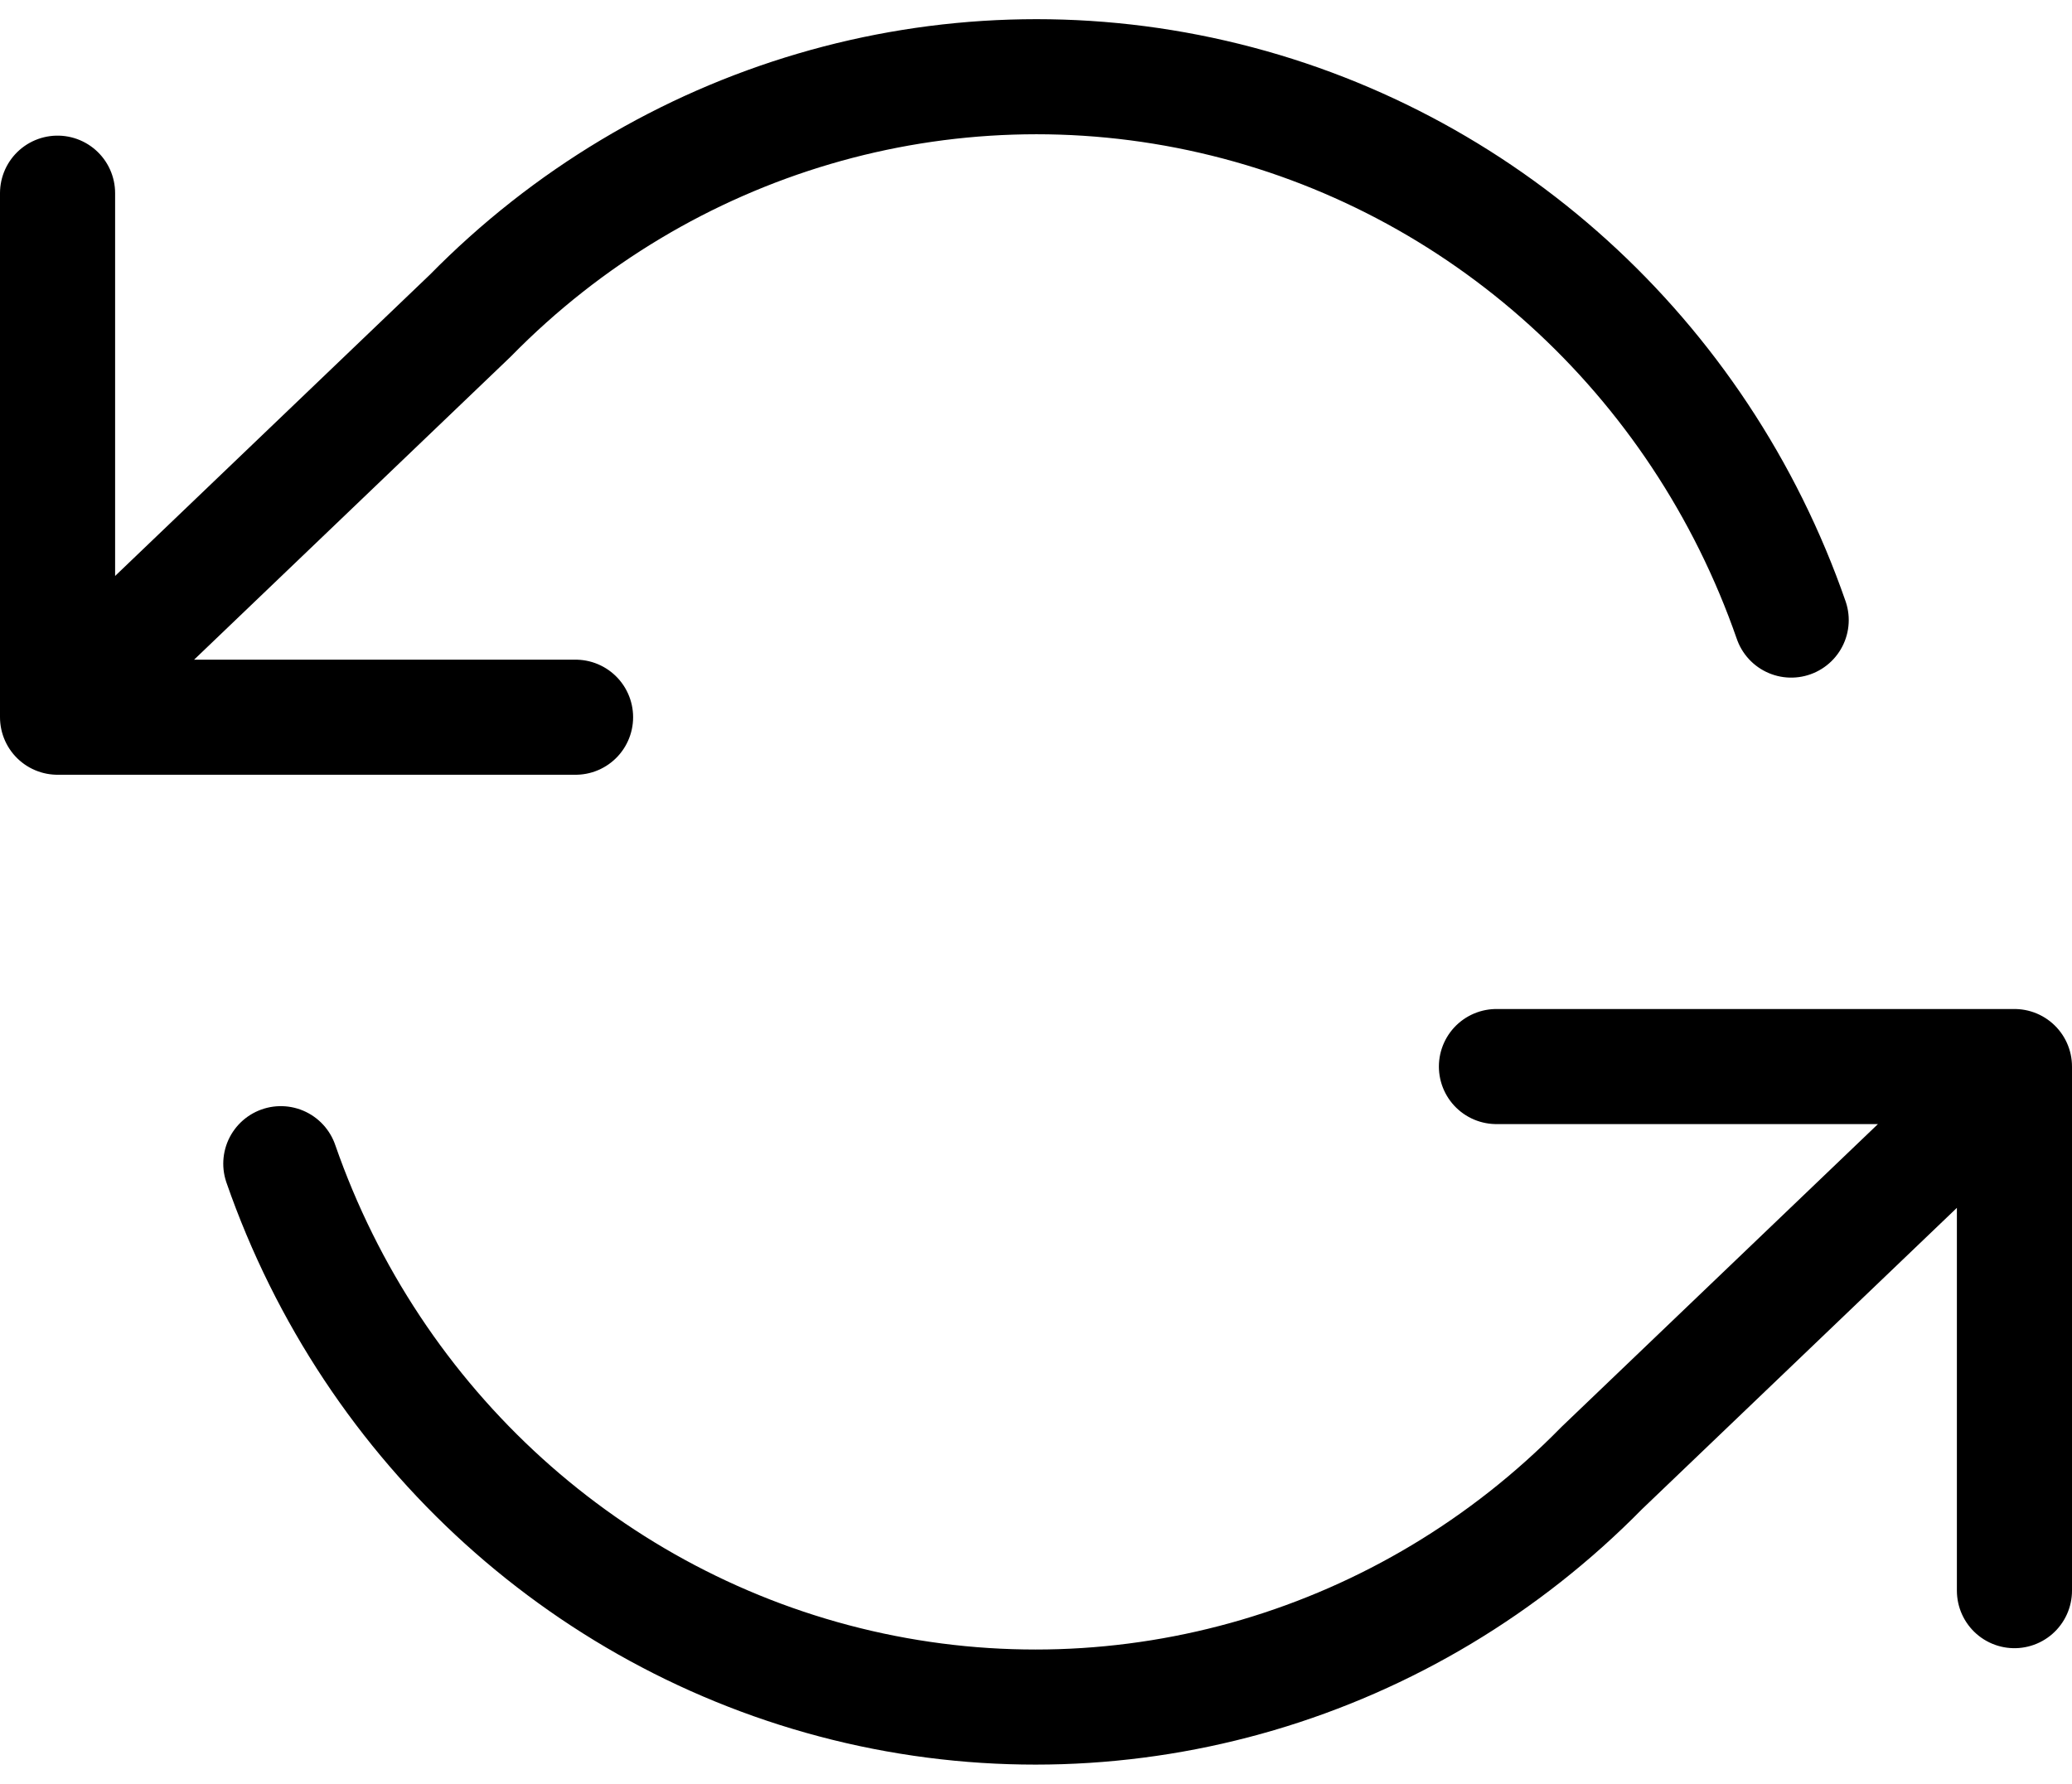 <?xml version="1.0" encoding="UTF-8"?>
<svg width="36px" height="31px" viewBox="0 0 36 31" version="1.1" xmlns="http://www.w3.org/2000/svg" xmlns:xlink="http://www.w3.org/1999/xlink">
    <!-- Generator: Sketch 61.1 (89650) - https://sketch.com -->
    <title>svg/black/refresh-ccw</title>
    <desc>Created with Sketch.</desc>
    <g id="**-Sticker-Sheets" stroke="none" stroke-width="1" fill="none" fill-rule="evenodd" stroke-linecap="round" stroke-linejoin="round">
        <g id="sticker-sheet--all--page-5" transform="translate(-419, -1639)" stroke="#000000" stroke-width="2">
            <g id="icon-preview-row-copy-207" transform="translate(0, 1612)">
                <g id="Icon-Row">
                    <g id="refresh-ccw" transform="translate(413, 18.214)">
                        <path d="M7,12.143 L7,21.25 L16,21.25 M41,36.429 L41,27.321 L32,27.321 M37.121,19.562 C35.528,14.976 31.736,11.542 27.078,10.469 C22.42,9.395 17.547,10.831 14.171,14.272 L7,21.137 M41,27.435 L33.829,34.299 C30.453,37.74 25.58,39.176 20.922,38.103 C16.264,37.029 12.472,33.596 10.879,29.009"></path>
                    </g>
                </g>
            </g>
        </g>
    </g>
</svg>
